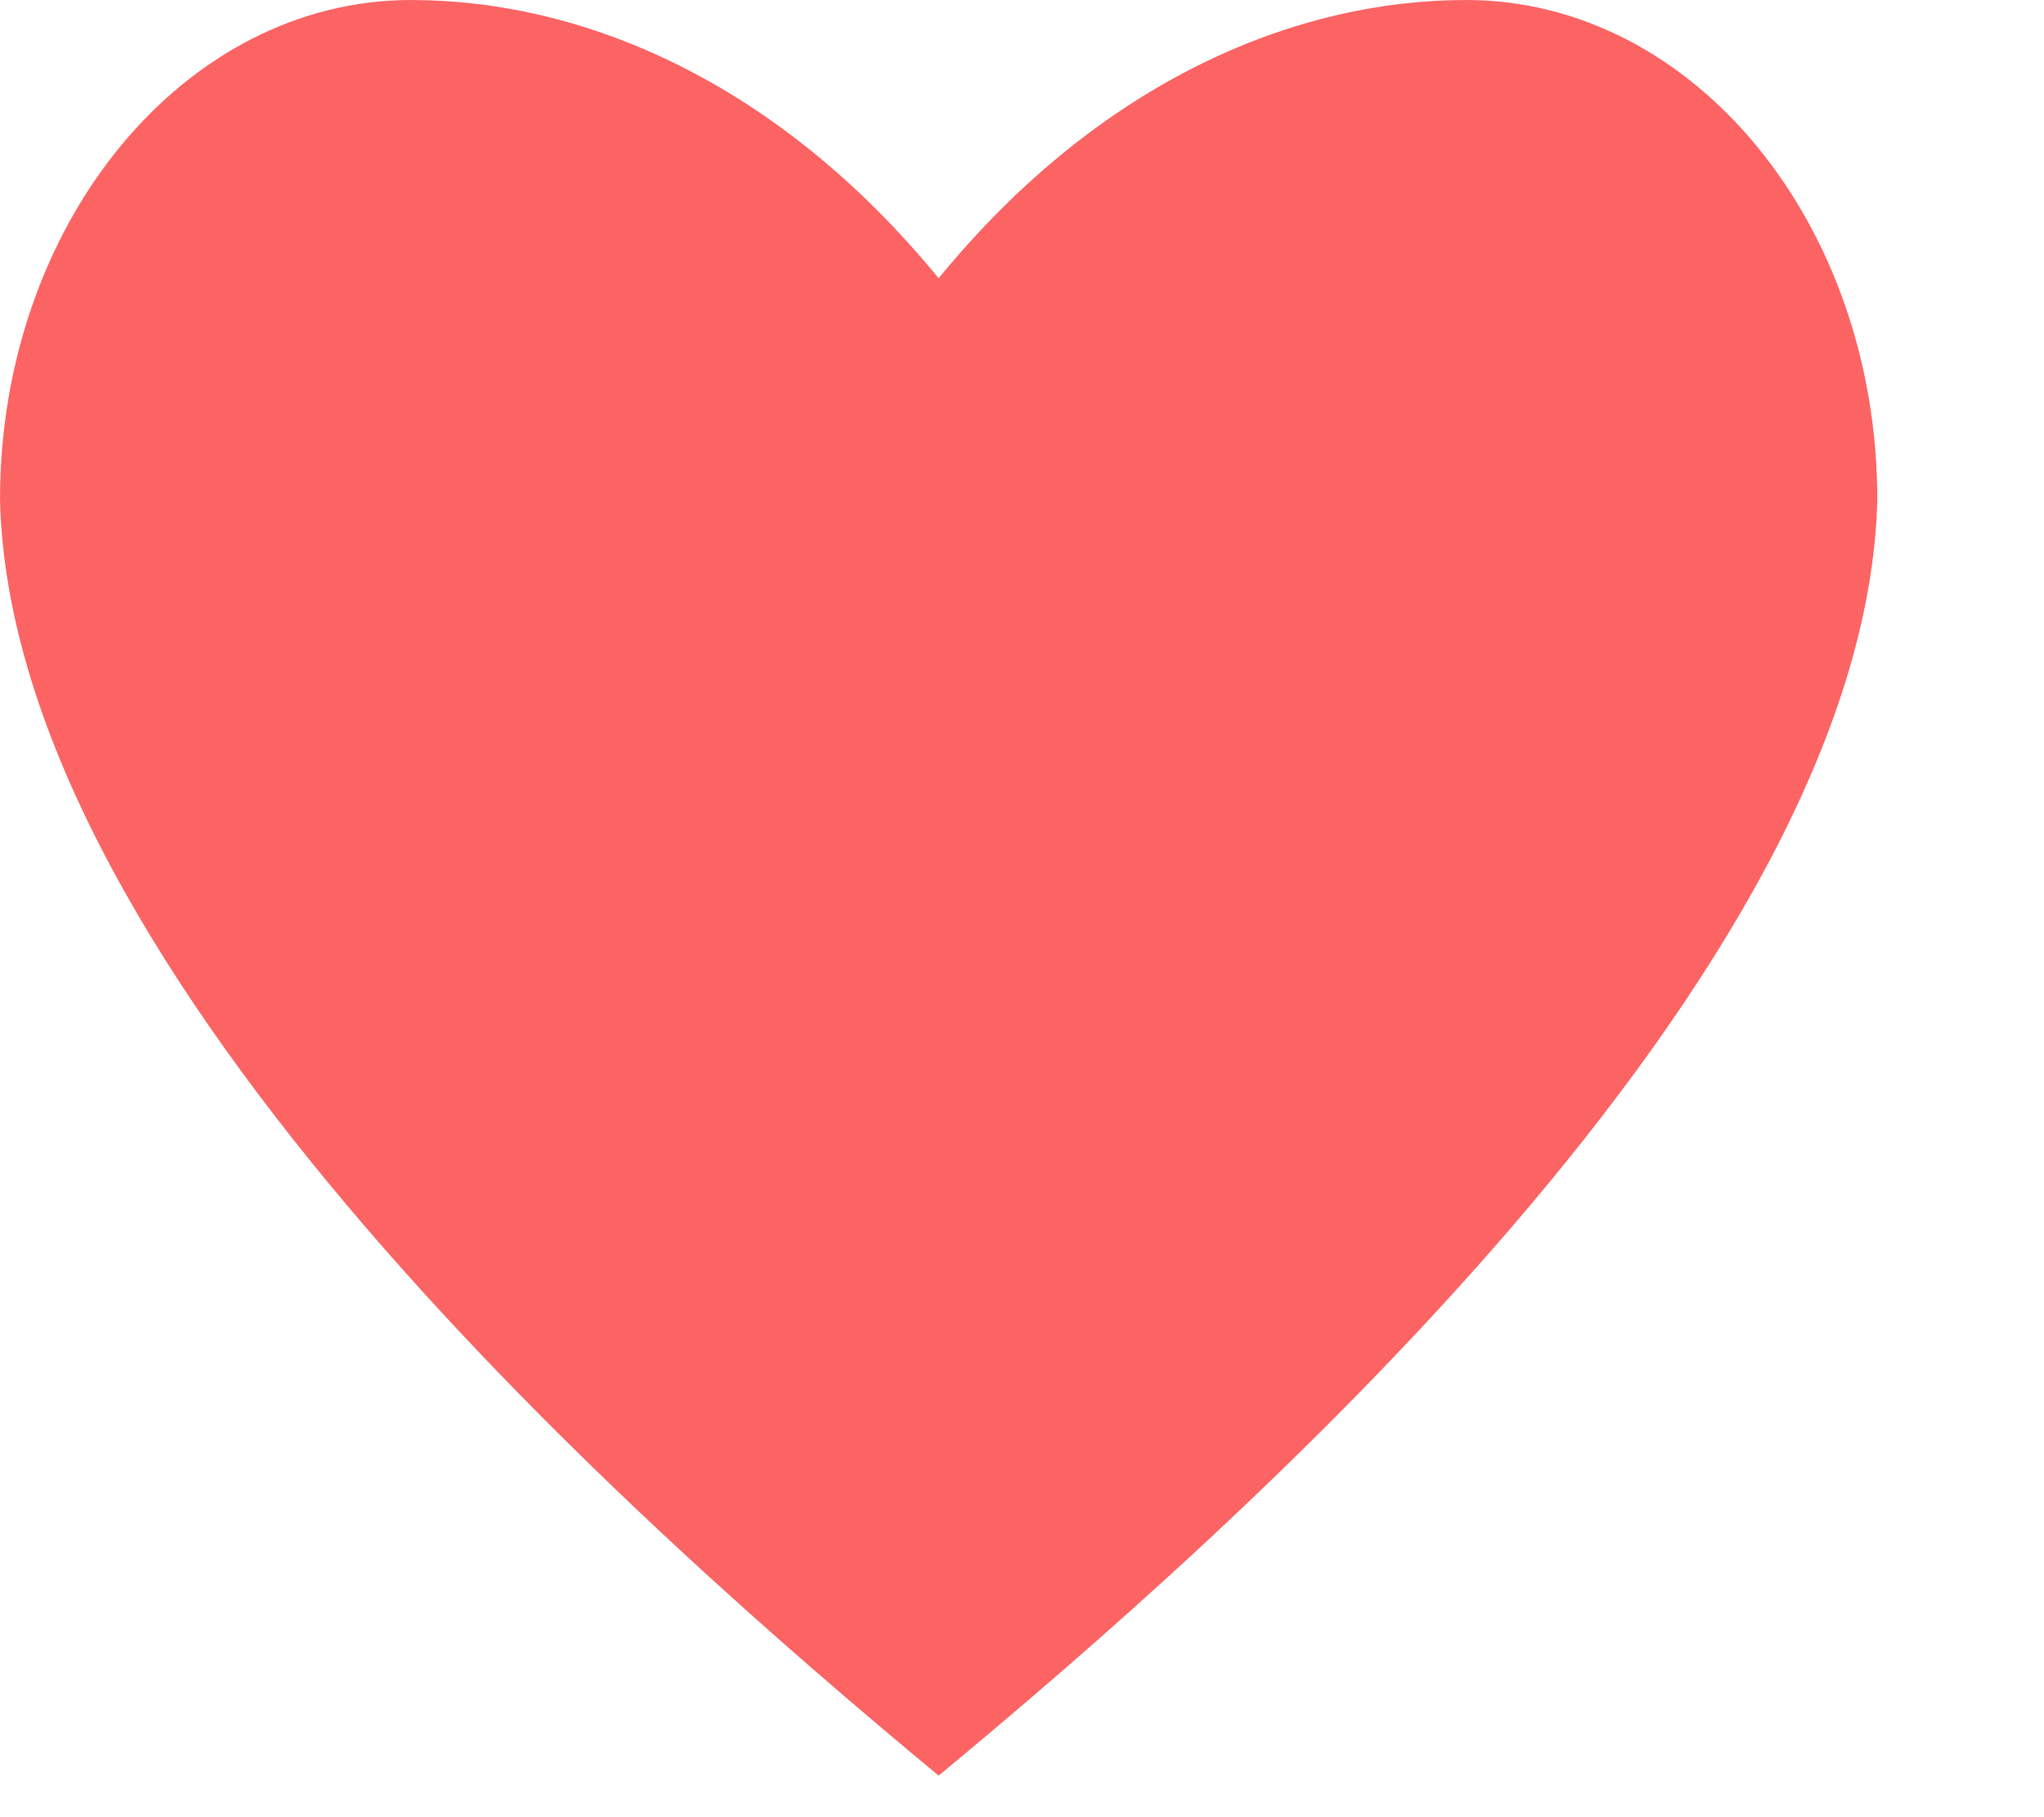 <svg width="9" height="8" fill="none" xmlns="http://www.w3.org/2000/svg"><path fill-rule="evenodd" clip-rule="evenodd" d="M4.133 1.225C4.845.355 5.703 0 6.456 0c1 0 1.81.985 1.81 2.2-.051 2.096-2.85 4.554-4.133 5.617C2.85 6.754.05 4.296 0 2.2 0 .985.81 0 1.81 0c.753 0 1.61.355 2.323 1.225z" fill="#FC6464"/></svg>